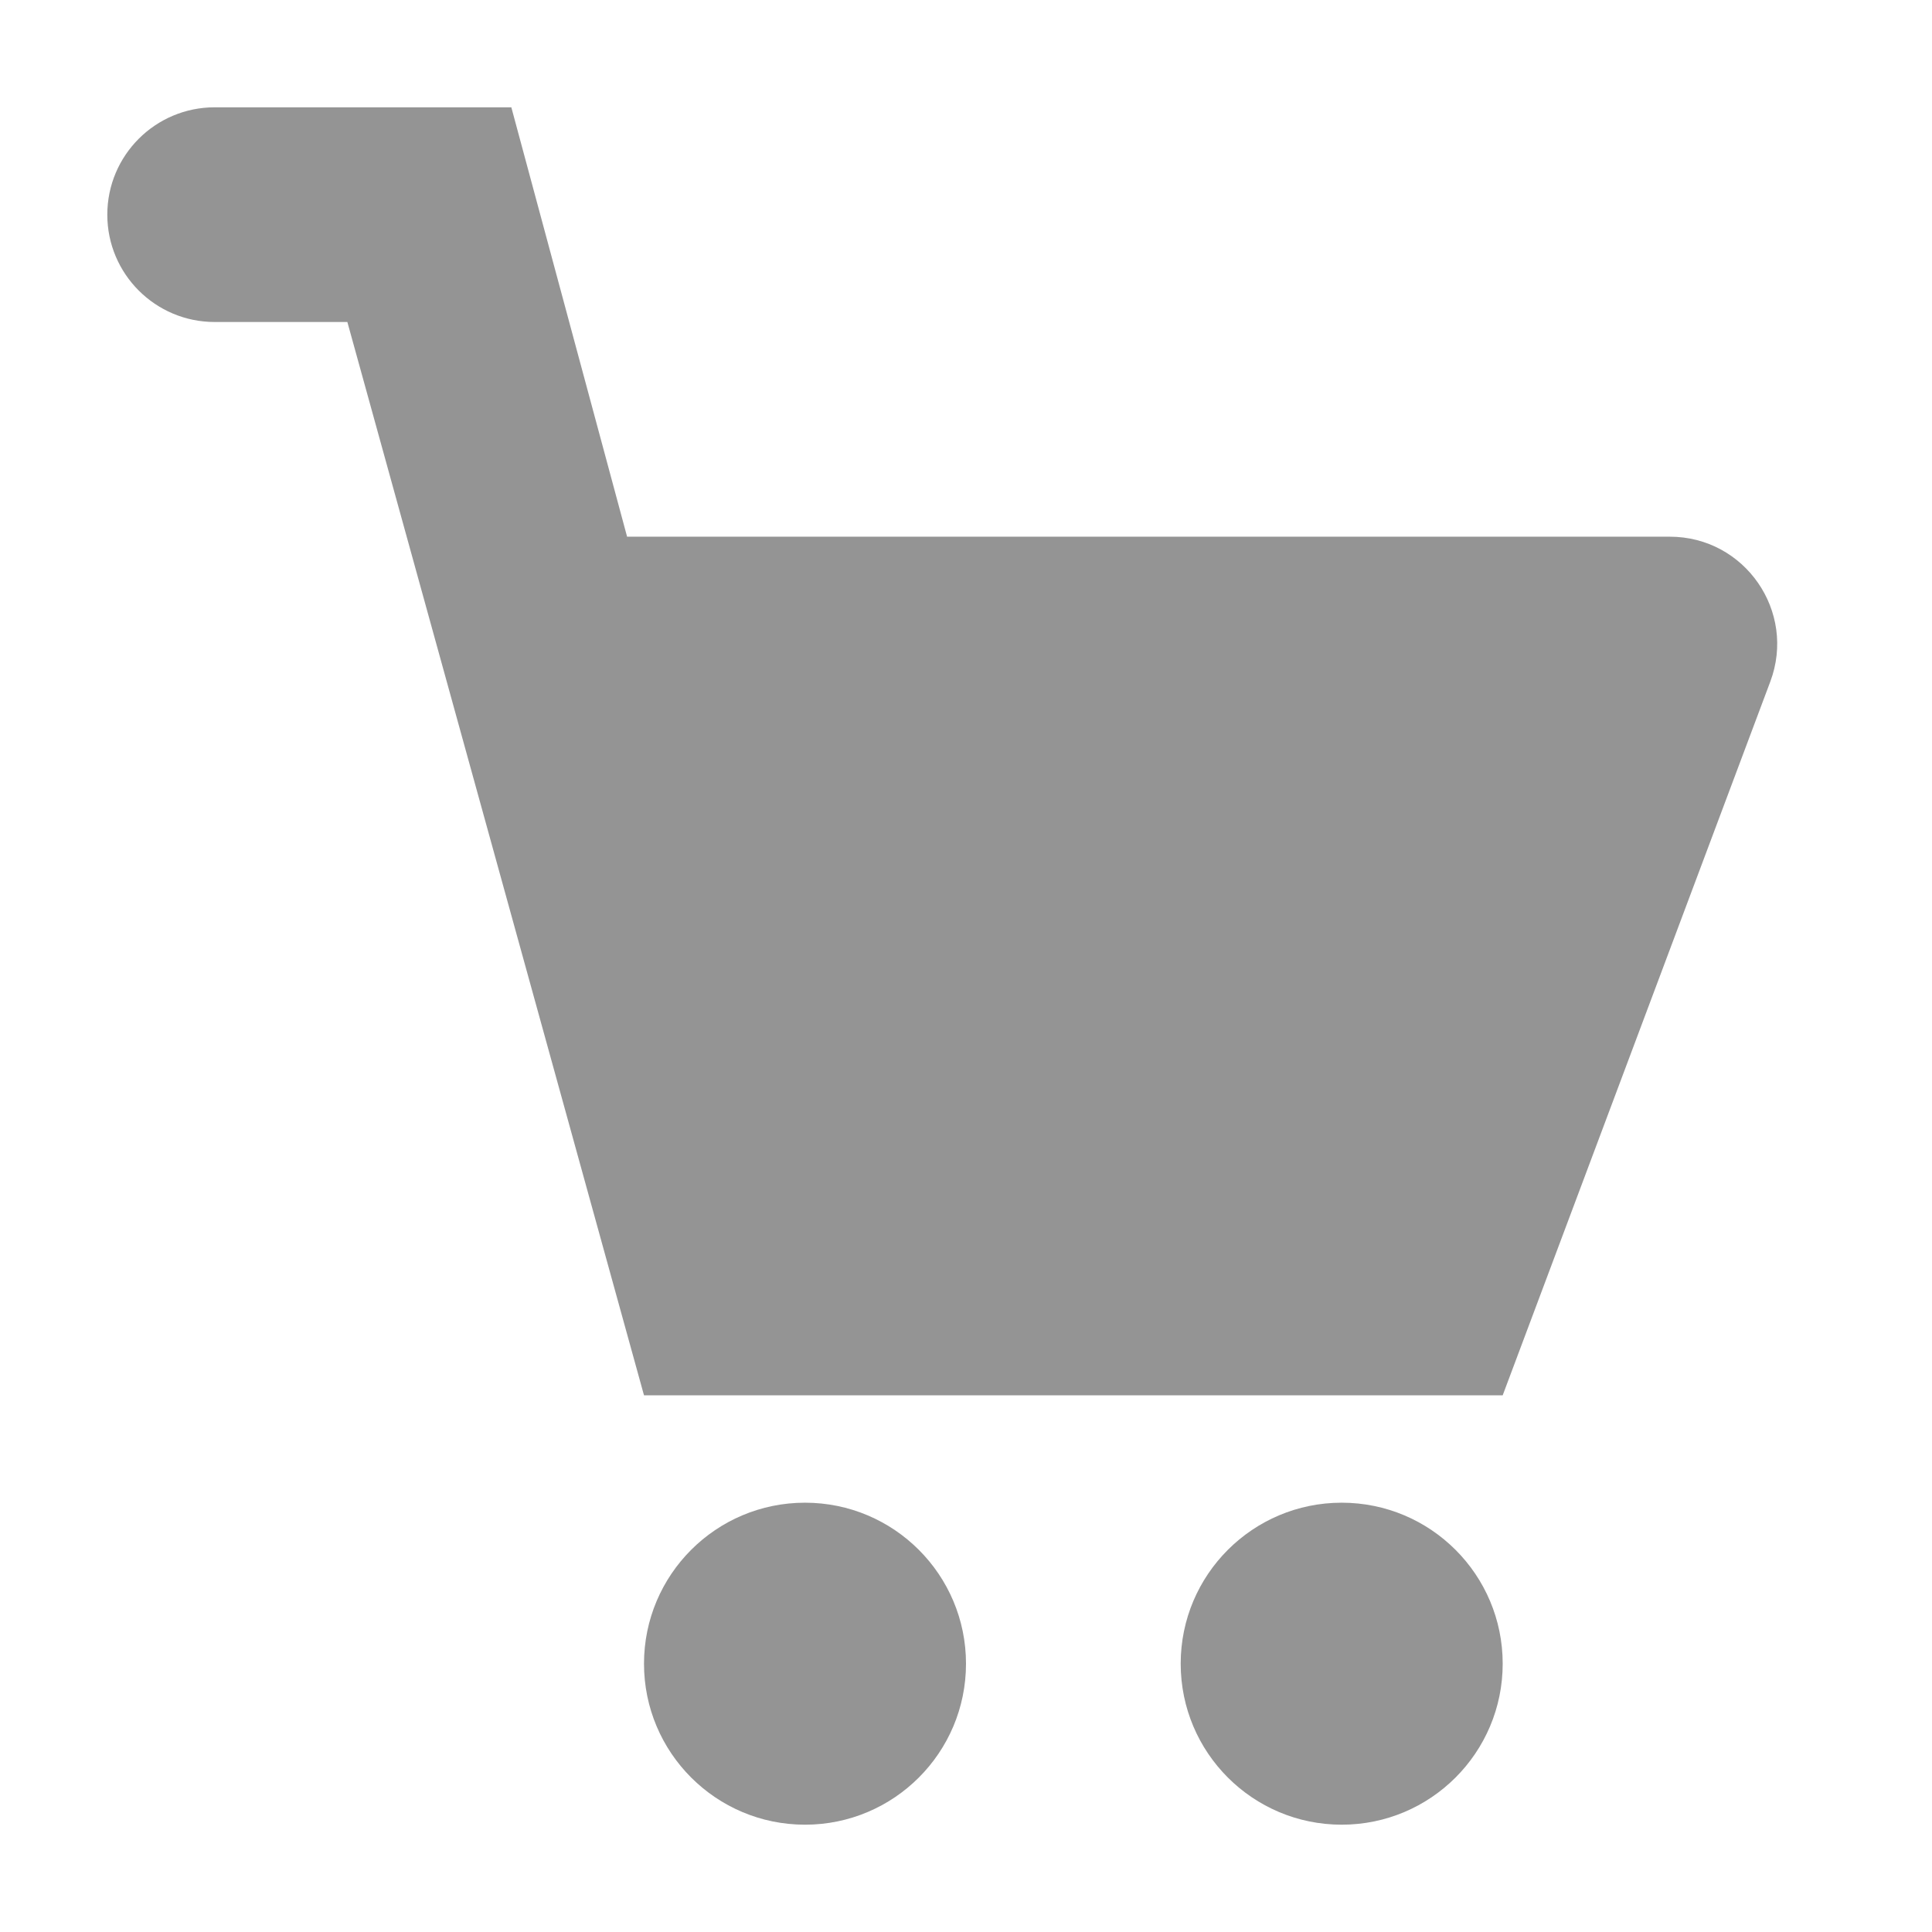 <svg width="24" height="24" viewBox="0 0 24 24" fill="none" xmlns="http://www.w3.org/2000/svg">
<path d="M2.667 1.333C1.93 1.333 1.333 1.93 1.333 2.667C1.333 3.403 1.93 4 2.667 4H4.315L8 17.333H18.667L21.991 8.468C22.318 7.596 21.674 6.667 20.743 6.667H7.79L6.352 1.333H2.667Z" fill="black" fill-opacity="0.42"/>
<ellipse cx="10" cy="20.667" rx="2" ry="2" fill="black" fill-opacity="0.42"/>
<ellipse cx="16.667" cy="20.667" rx="2" ry="2" fill="black" fill-opacity="0.42"/>
</svg>
